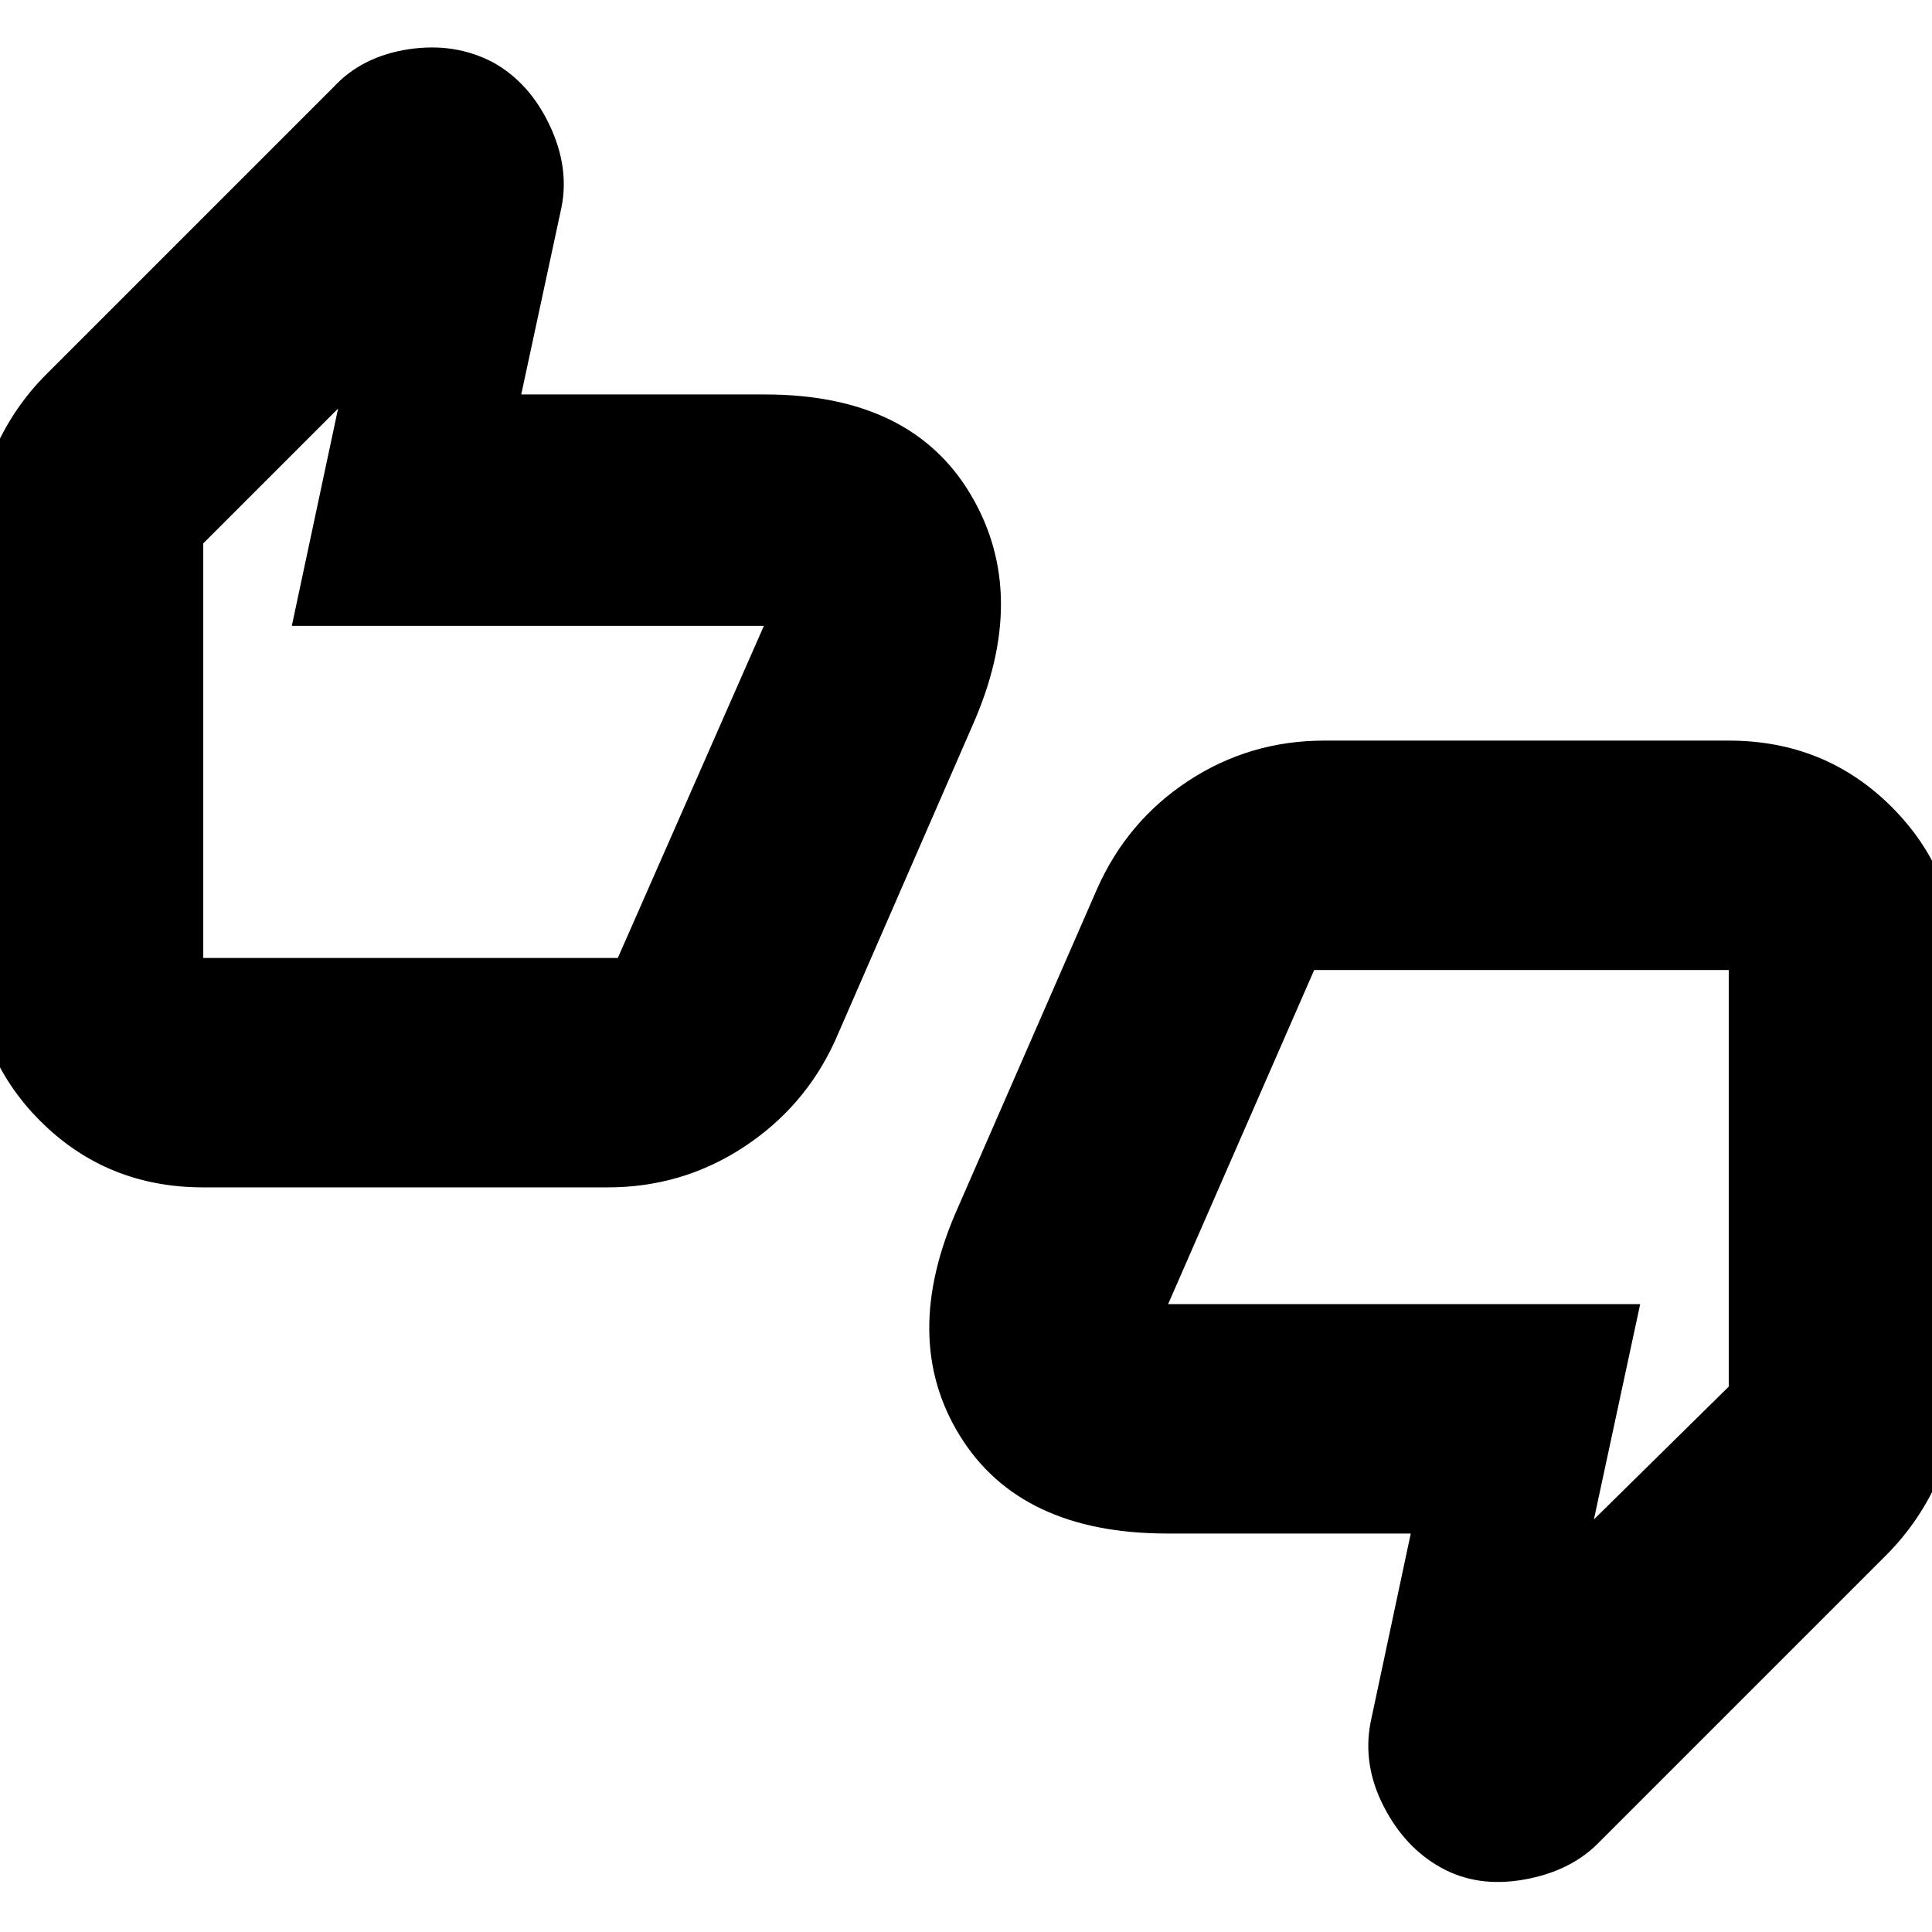 <svg xmlns="http://www.w3.org/2000/svg" height="24" width="24"><path d="M2.525 14.75q-1.2 0-2.025-.825T-.325 11.9V6.825q0-.625.238-1.188.237-.562.662-.987L4.15 1.075Q4.5.7 5.075.612q.575-.087 1.05.163.45.25.7.775.25.525.15 1.025l-.5 2.325H9.5q1.825 0 2.562 1.25.738 1.25.013 2.875l-1.7 3.9Q10 13.75 9.238 14.25q-.763.5-1.688.5Zm5.15-2.85L9.5 7.75v.025H3.625l.575-2.7L2.525 6.75v5.15ZM17.9 23.2q-.45-.25-.712-.762-.263-.513-.163-1.038l.5-2.35H14.5q-1.825 0-2.575-1.213-.75-1.212-.025-2.837l1.725-3.95Q14 10.2 14.762 9.7q.763-.5 1.688-.5h5.025q1.2 0 2.025.825t.825 2.025v5.125q0 .625-.237 1.175-.238.55-.663.975L19.85 22.9q-.35.35-.925.45-.575.1-1.025-.15Zm-1.575-11.15L14.5 16.225V16.2h5.875l-.575 2.675 1.675-1.65V12.05Zm-13.8-.15V6.75v1.025-.025 4.15Zm18.95.15v5.175V16.2v.025-4.175Z"/></svg>